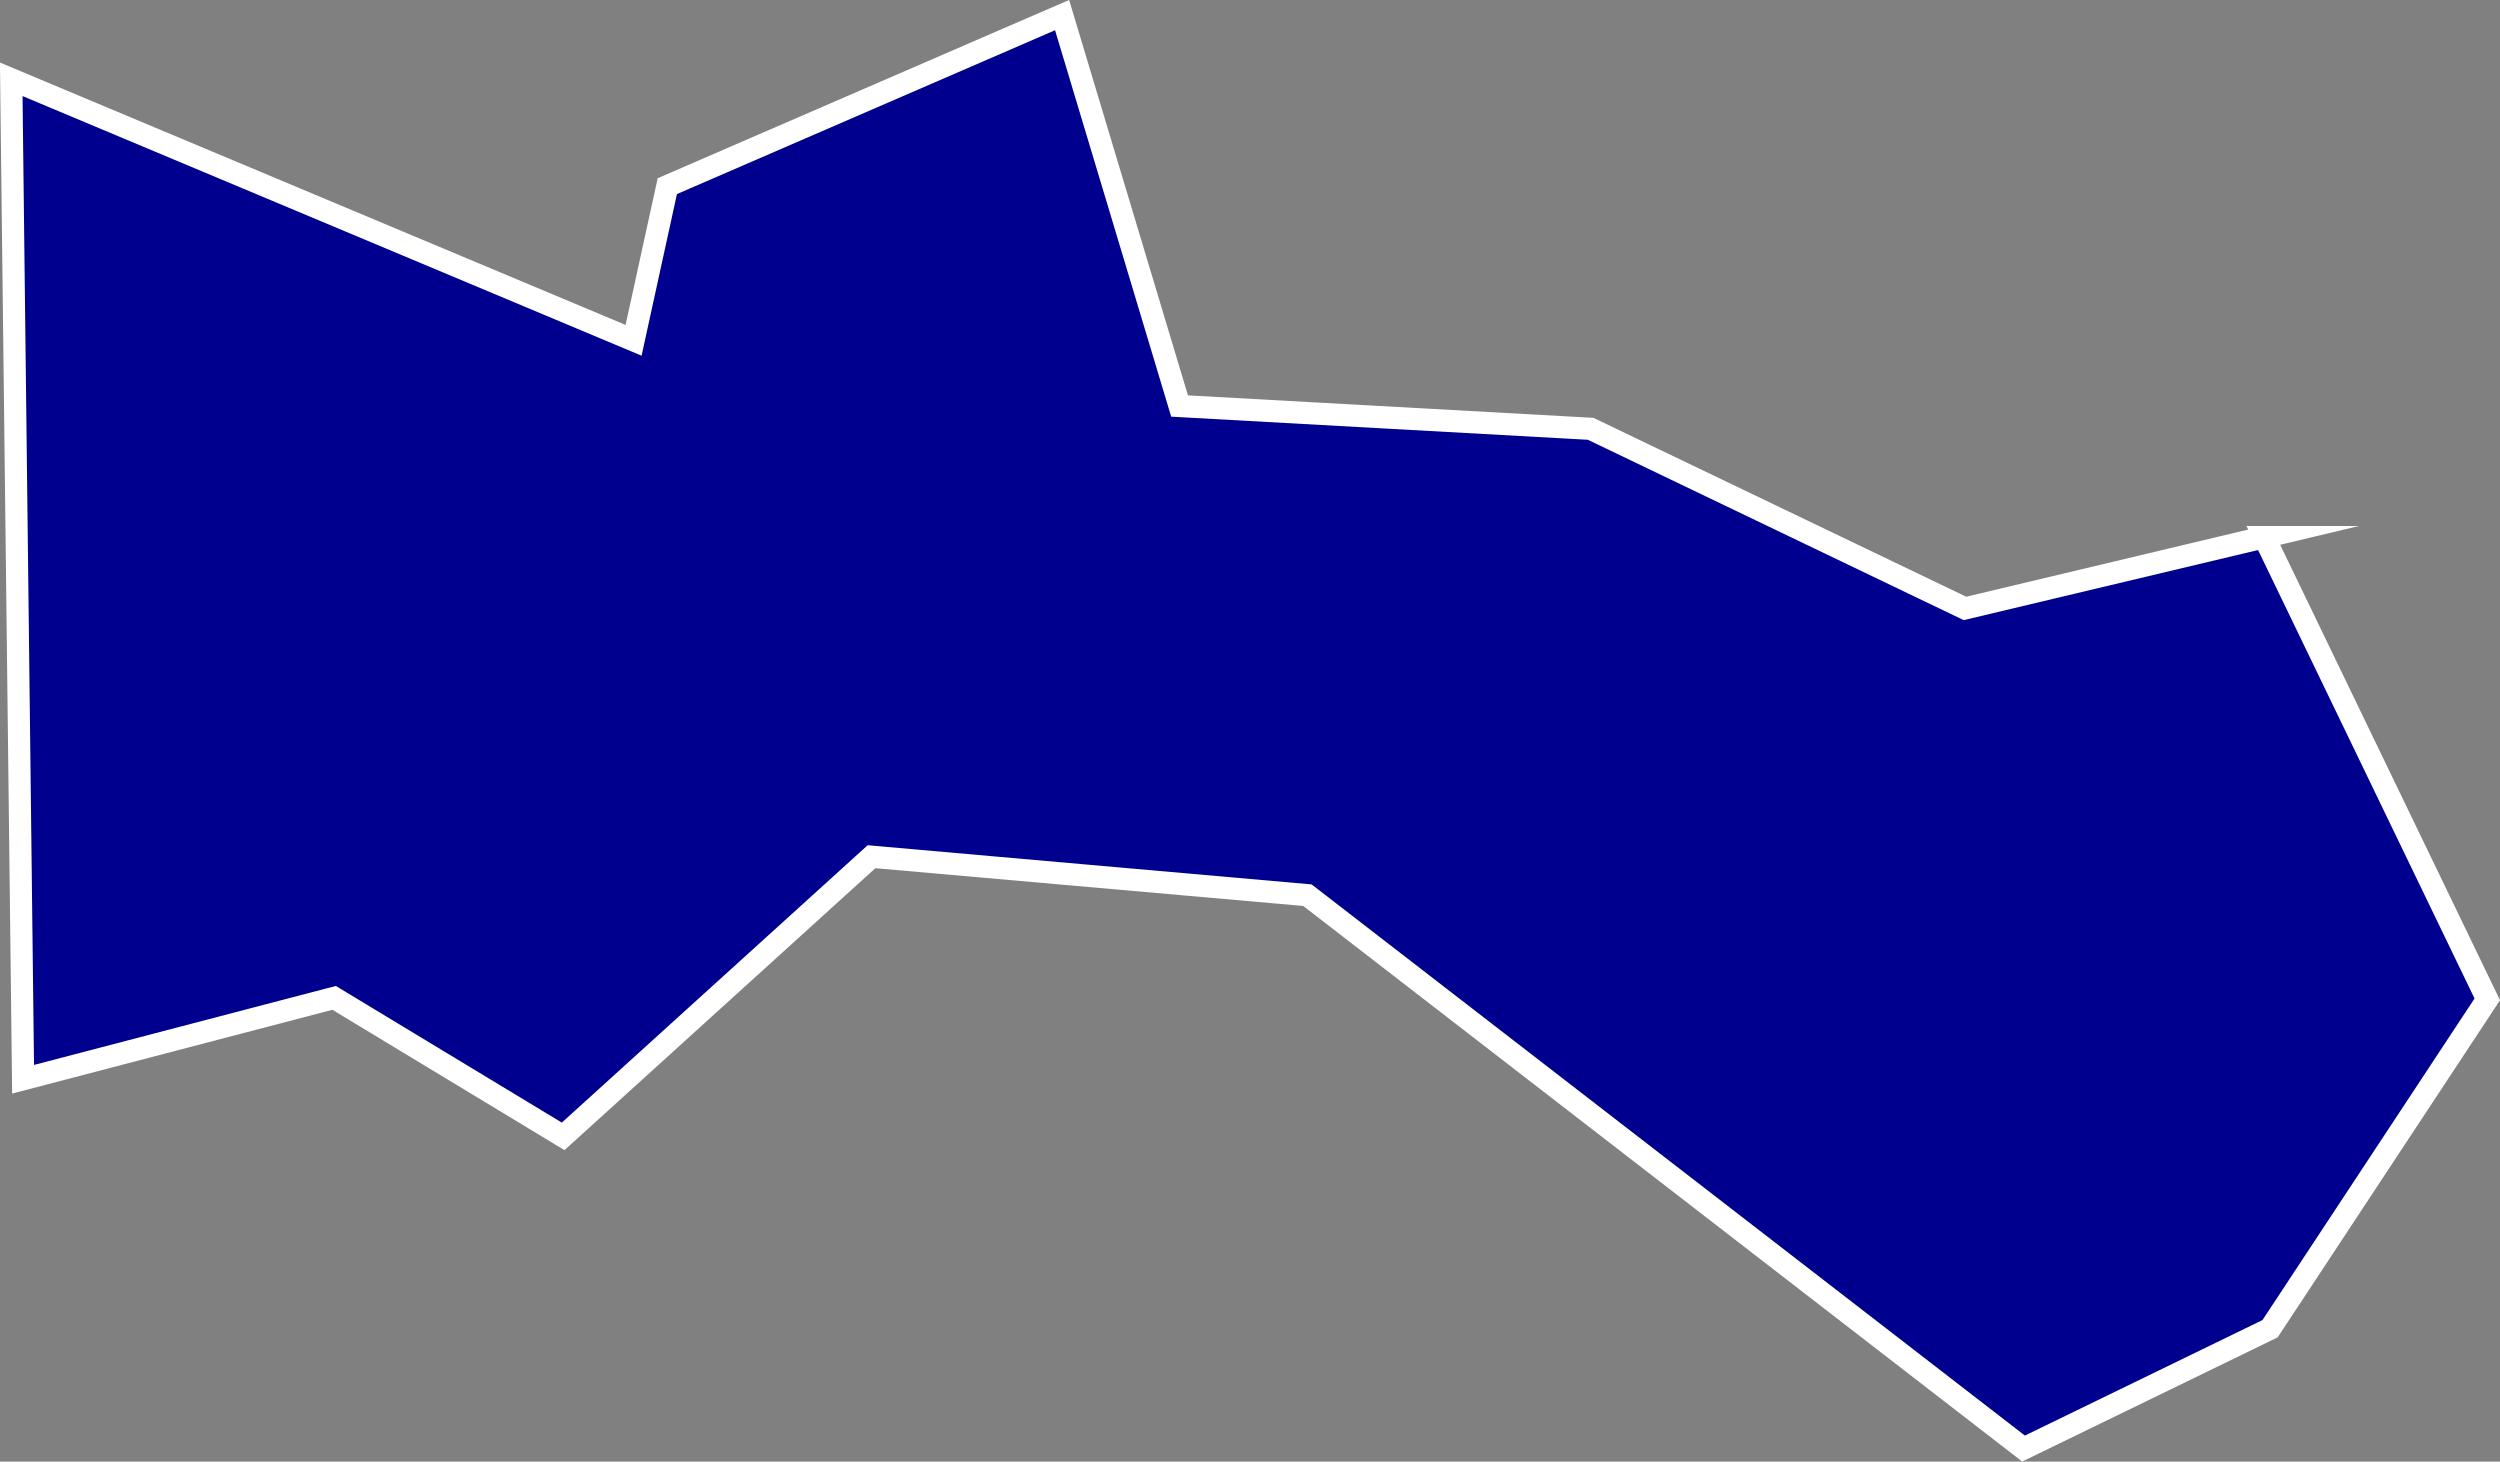 <?xml version="1.0" encoding="UTF-8"?>
<svg id="Camada_1" data-name="Camada 1" xmlns="http://www.w3.org/2000/svg" viewBox="0 0 84.48 49.39">
  <rect x="0" y="0" width="84.48" height="49.39" fill="#808080" stroke="none"/>
  <defs>
    <style>
      .cls-1 {
        fill: #00008e;
        stroke: #fff;
        stroke-miterlimit: 10;
        stroke-width: .75px;
      }
    </style>
  </defs>
  <path class="cls-1" d="M76.51,18.15l7.54,15.62-7.34,11.13-8.33,4.05-24.2-18.7-14.73-1.3-10.42,9.45-7.74-4.68-10.51,2.75L.38,2.68l21.03,8.82,1.14-5.21L35.89.51l3.97,13.21,13.89.77,12.65,6.07,10.12-2.41Z"/>
</svg>